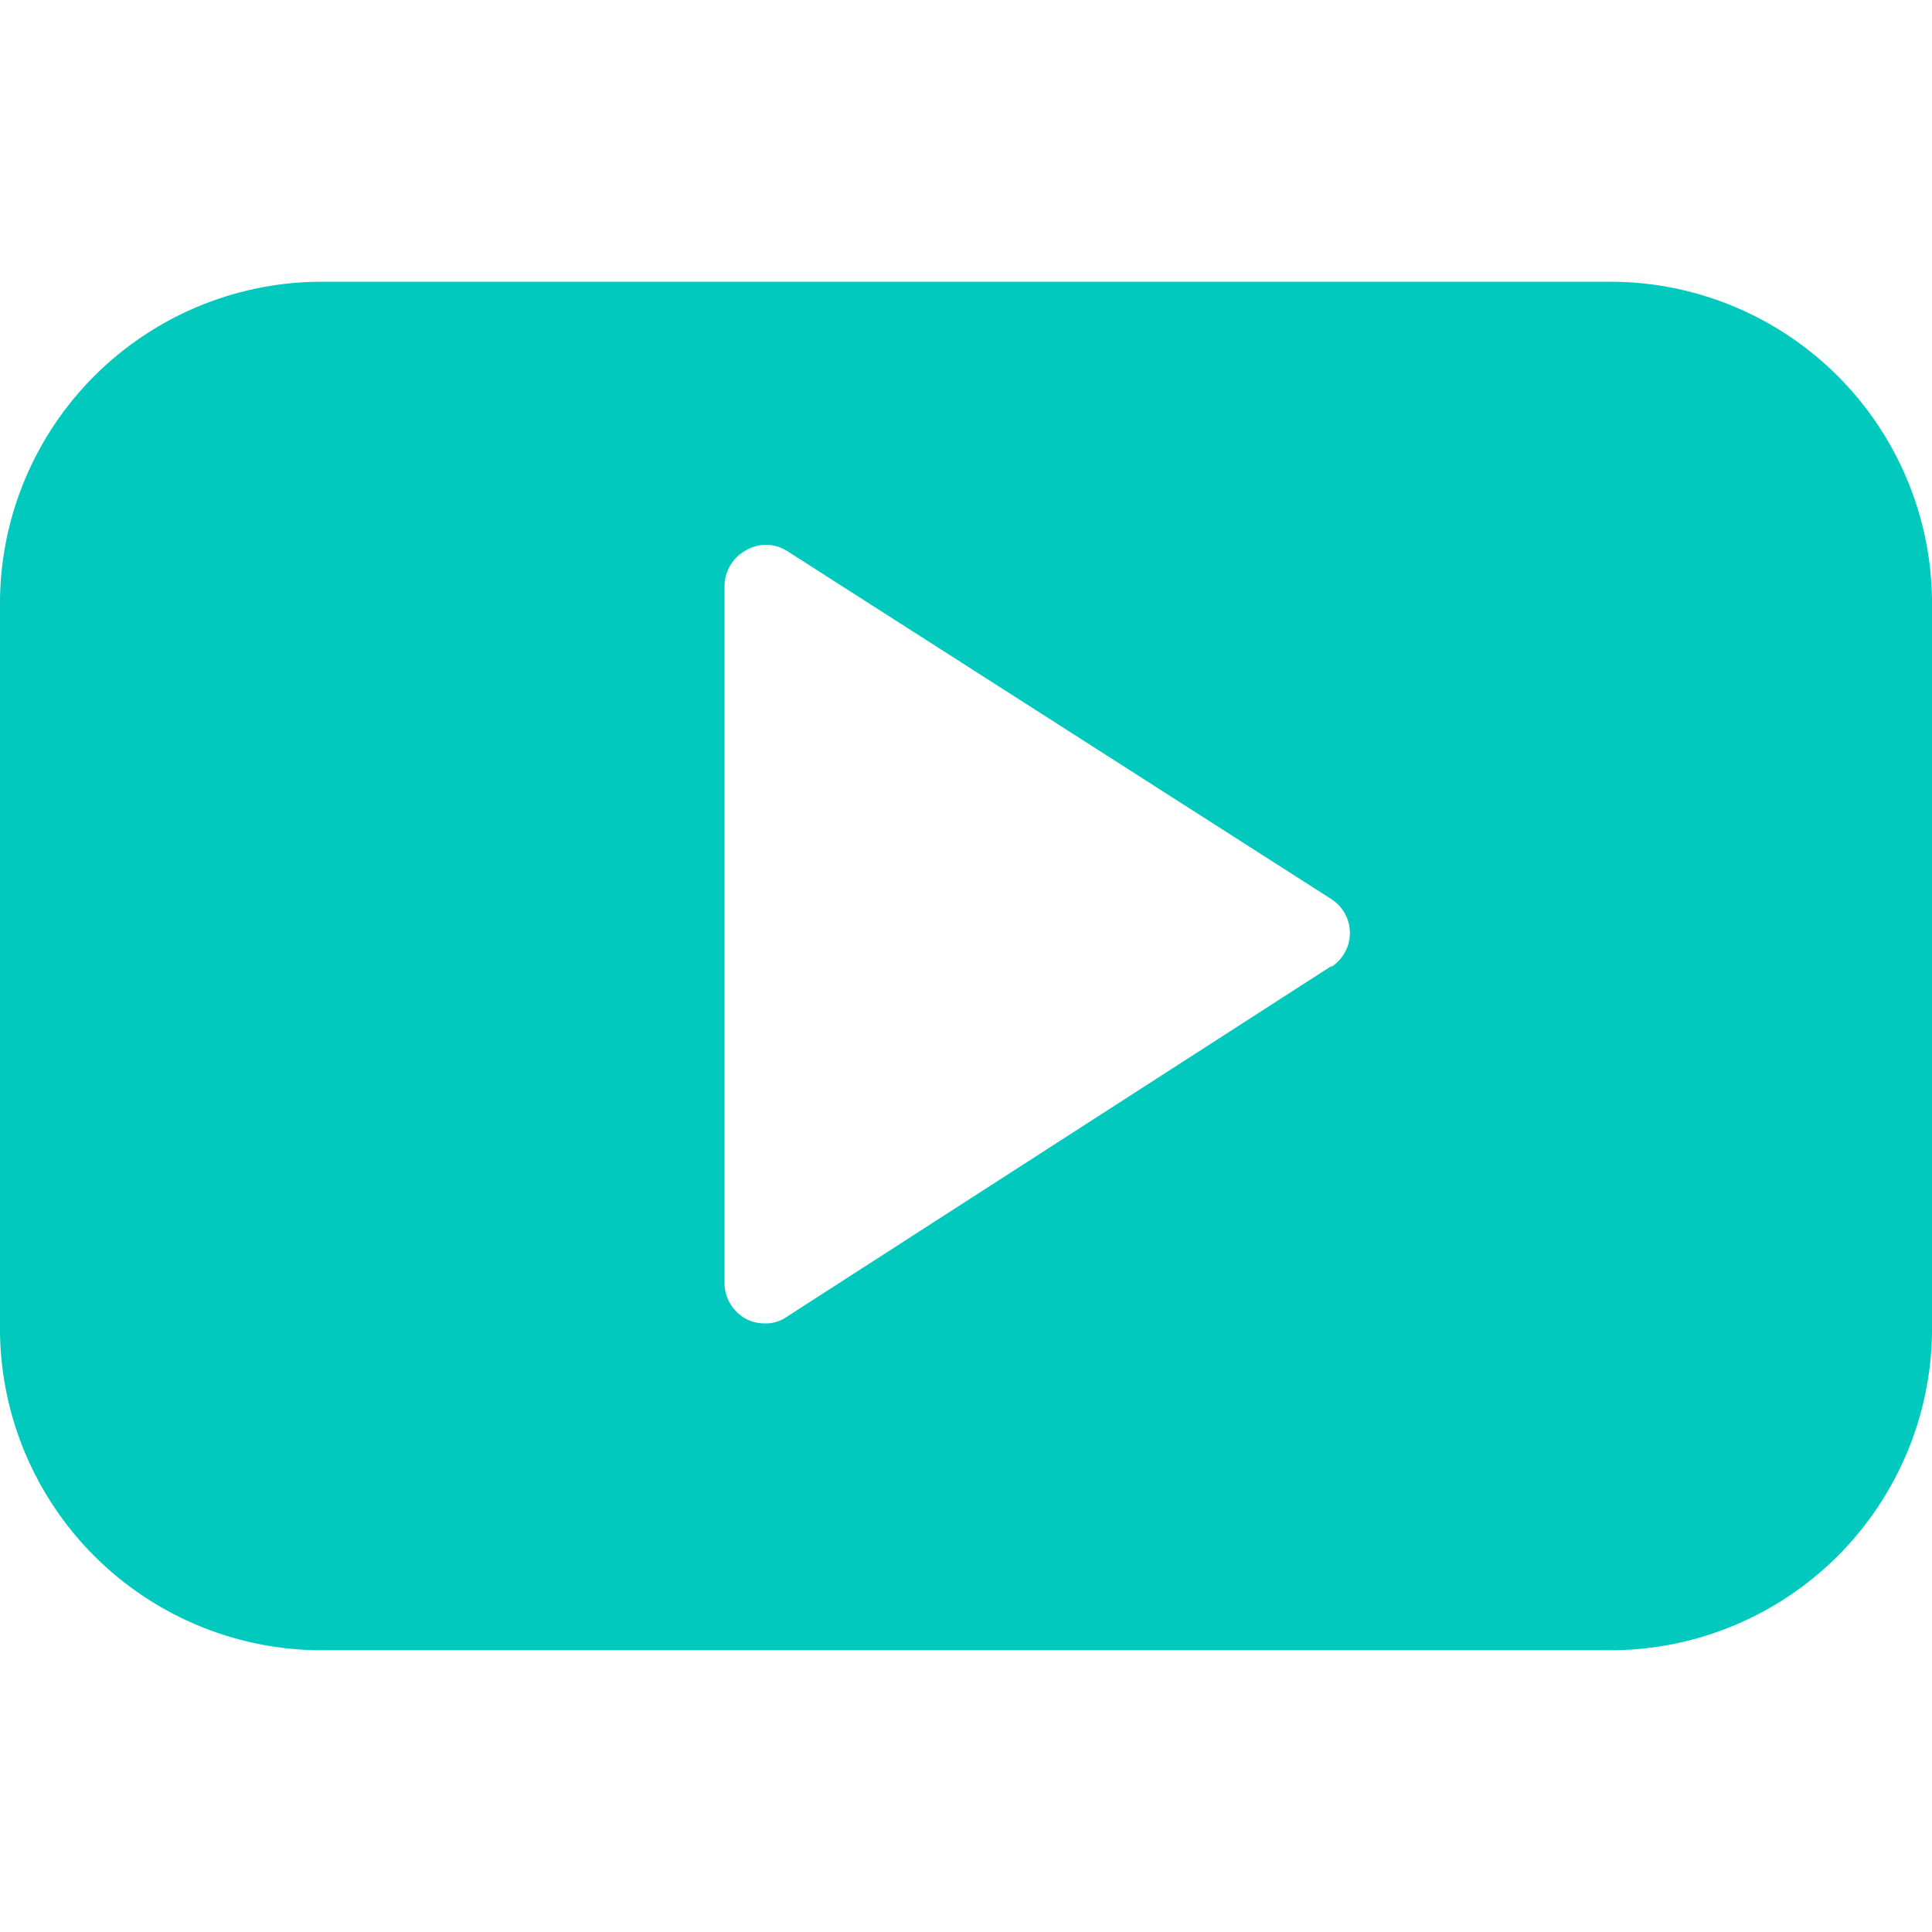 <svg width="24" height="24" viewBox="0 0 24 24" fill="none" xmlns="http://www.w3.org/2000/svg">
<path d="M20.06 3.5H3.94C2.9 3.515 1.907 3.936 1.171 4.671C0.436 5.407 0.015 6.4 0 7.44L0 16.56C0.015 17.6 0.436 18.593 1.171 19.329C1.907 20.064 2.9 20.485 3.94 20.5H20.06C21.1 20.485 22.093 20.064 22.829 19.329C23.564 18.593 23.985 17.6 24 16.56V7.44C23.985 6.4 23.564 5.407 22.829 4.671C22.093 3.936 21.1 3.515 20.06 3.5ZM16.54 12L9.77 16.36C9.691 16.415 9.596 16.443 9.5 16.44C9.416 16.44 9.334 16.42 9.26 16.38C9.182 16.336 9.117 16.272 9.071 16.195C9.025 16.118 9.001 16.03 9 15.94V7.28C9.001 7.19 9.025 7.102 9.071 7.025C9.117 6.948 9.182 6.884 9.26 6.84C9.337 6.793 9.425 6.768 9.515 6.768C9.605 6.768 9.693 6.793 9.77 6.84L16.54 11.17C16.61 11.215 16.668 11.277 16.708 11.351C16.748 11.424 16.769 11.507 16.769 11.59C16.769 11.674 16.748 11.756 16.708 11.829C16.668 11.902 16.61 11.965 16.54 12.01V12Z" fill="#01c9bd"/>
</svg>
